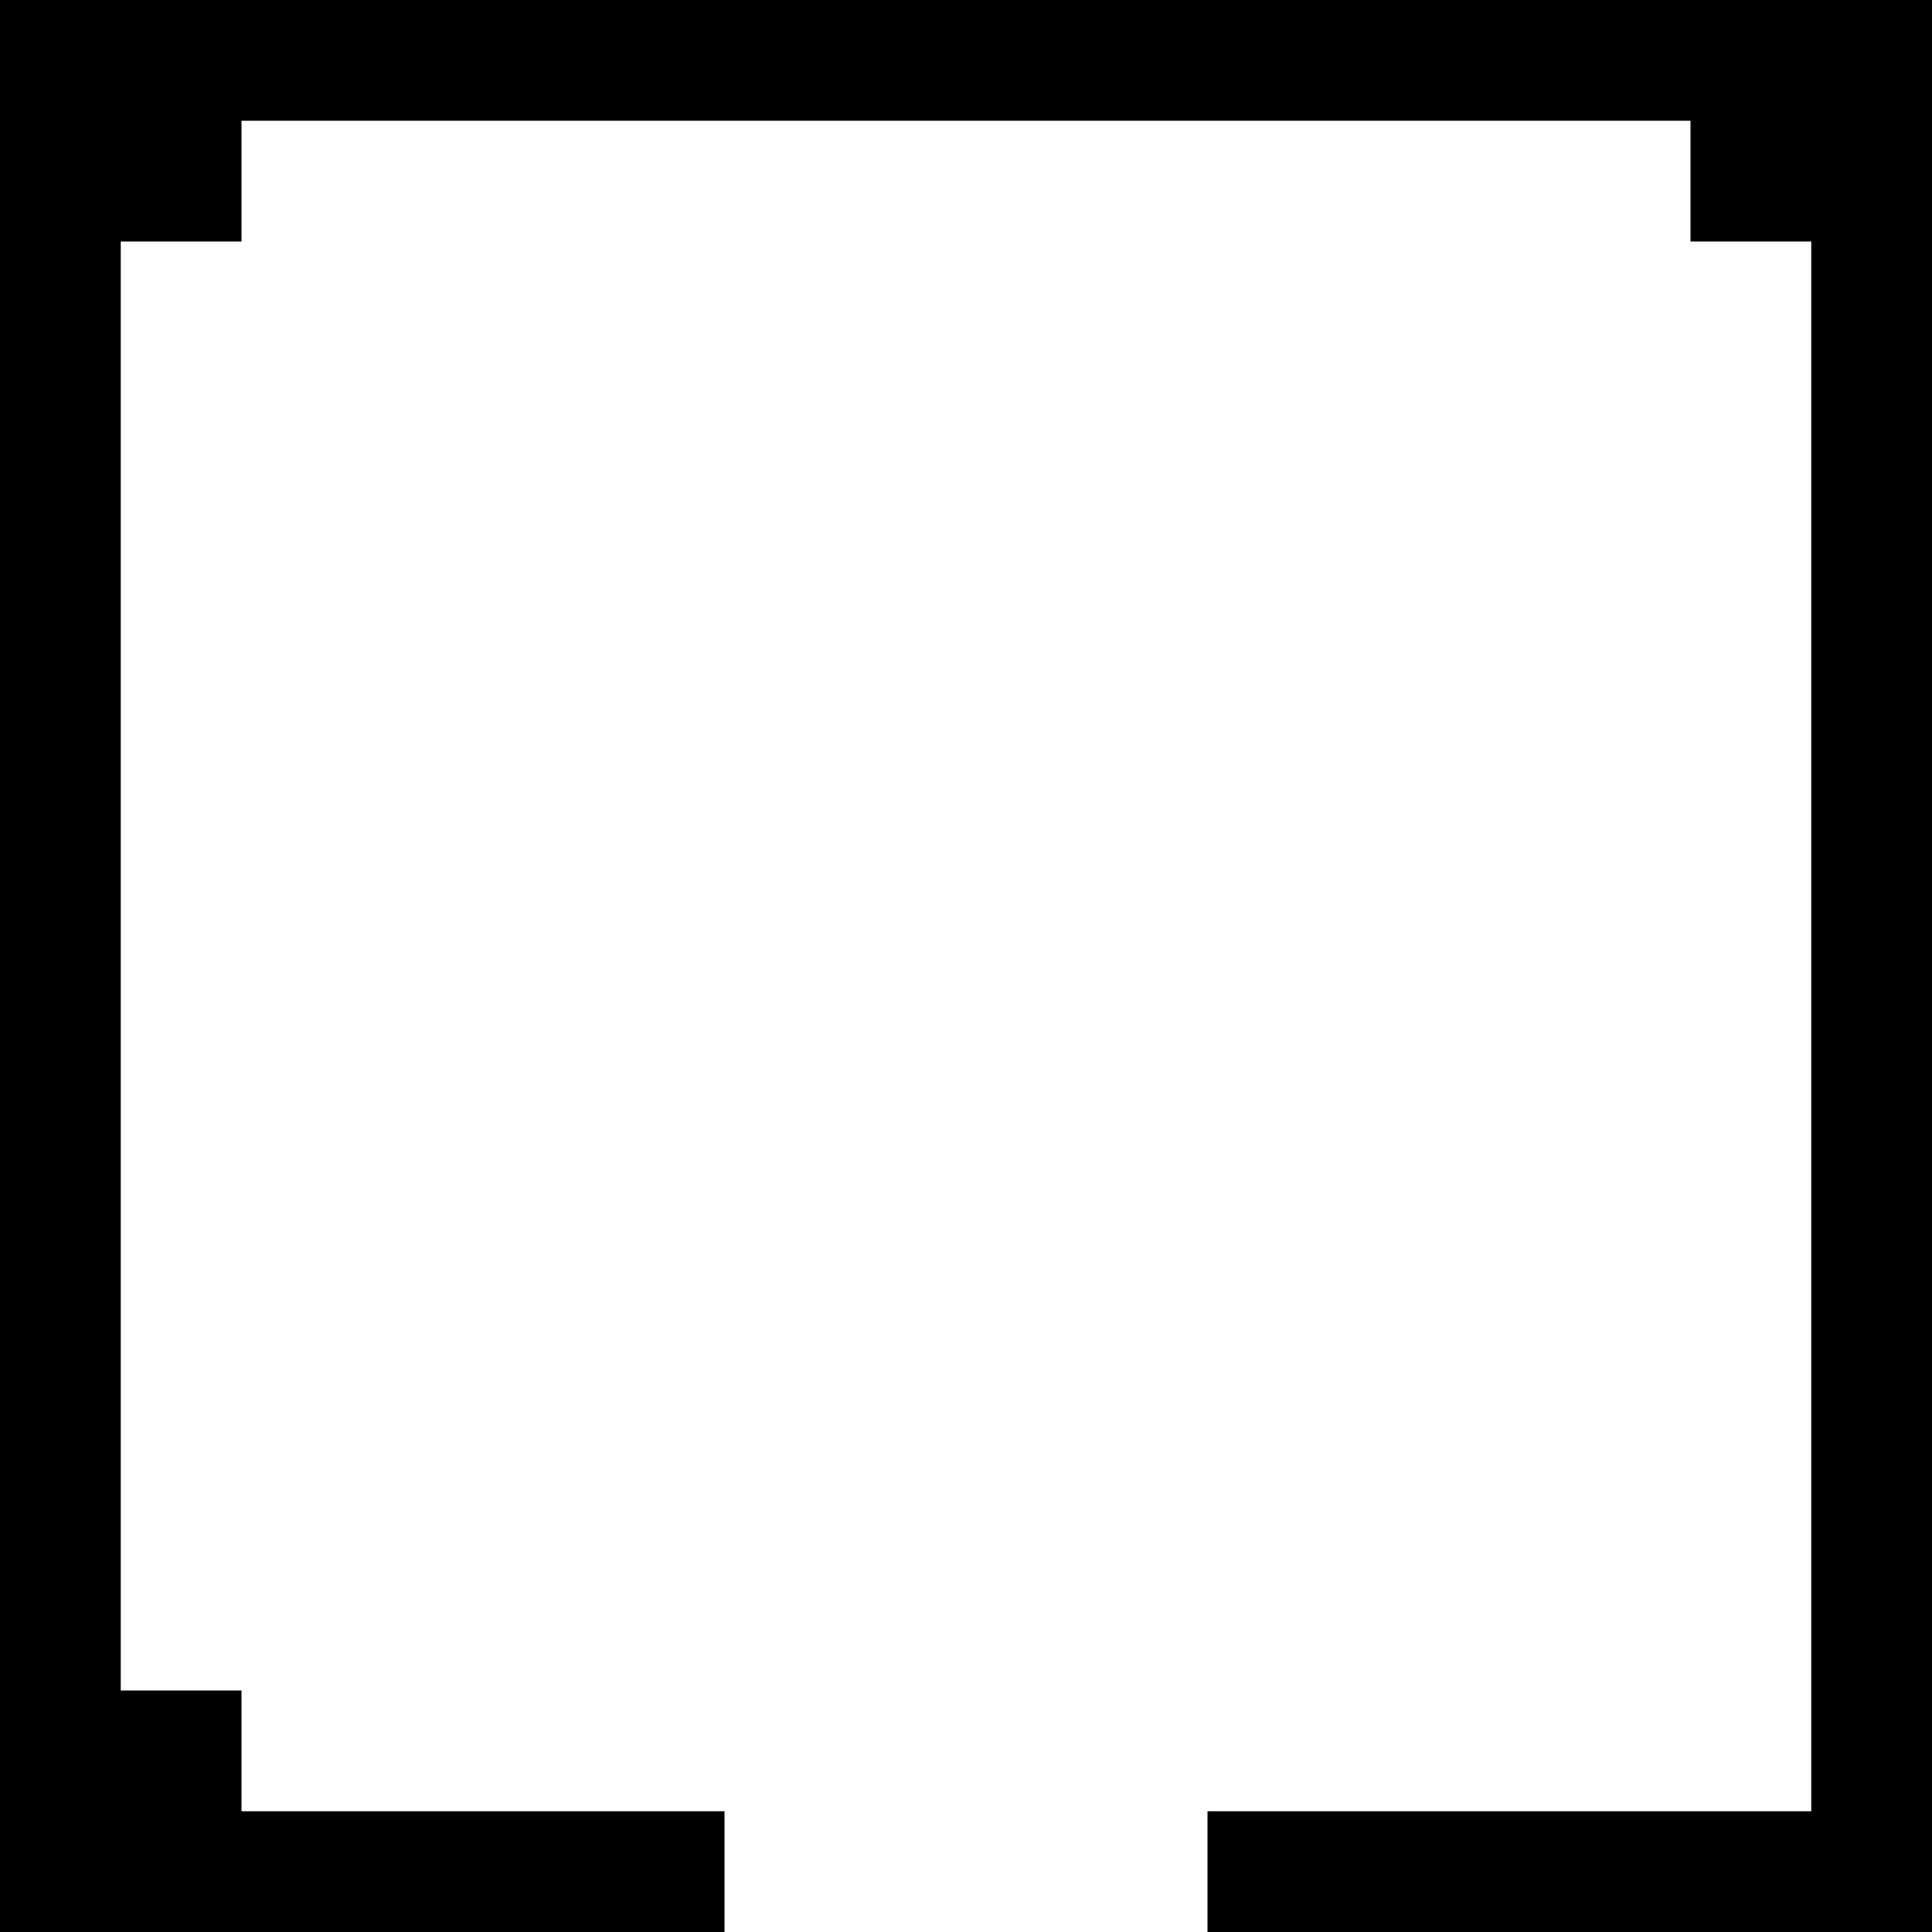 <?xml version="1.0" encoding="UTF-8" standalone="no"?>
<!DOCTYPE svg PUBLIC "-//W3C//DTD SVG 1.1//EN" "http://www.w3.org/Graphics/SVG/1.1/DTD/svg11.dtd">
<svg width="100%" height="100%" viewBox="0 0 16 16" version="1.1" xmlns="http://www.w3.org/2000/svg" xmlns:xlink="http://www.w3.org/1999/xlink" xml:space="preserve" xmlns:serif="http://www.serif.com/" style="fill-rule:evenodd;clip-rule:evenodd;stroke-linejoin:round;stroke-miterlimit:2;">
    <g transform="matrix(-1.60812e-16,-1,1,-1.60812e-16,1.77636e-15,16)">
        <path d="M1,6L1,2L2,2L2,1L14,1L14,2L15,2L15,14L14,14L14,15L1,15L1,10L0,10L0,16L16,16L16,0L0,0L0,6L1,6Z"/>
    </g>
</svg>
